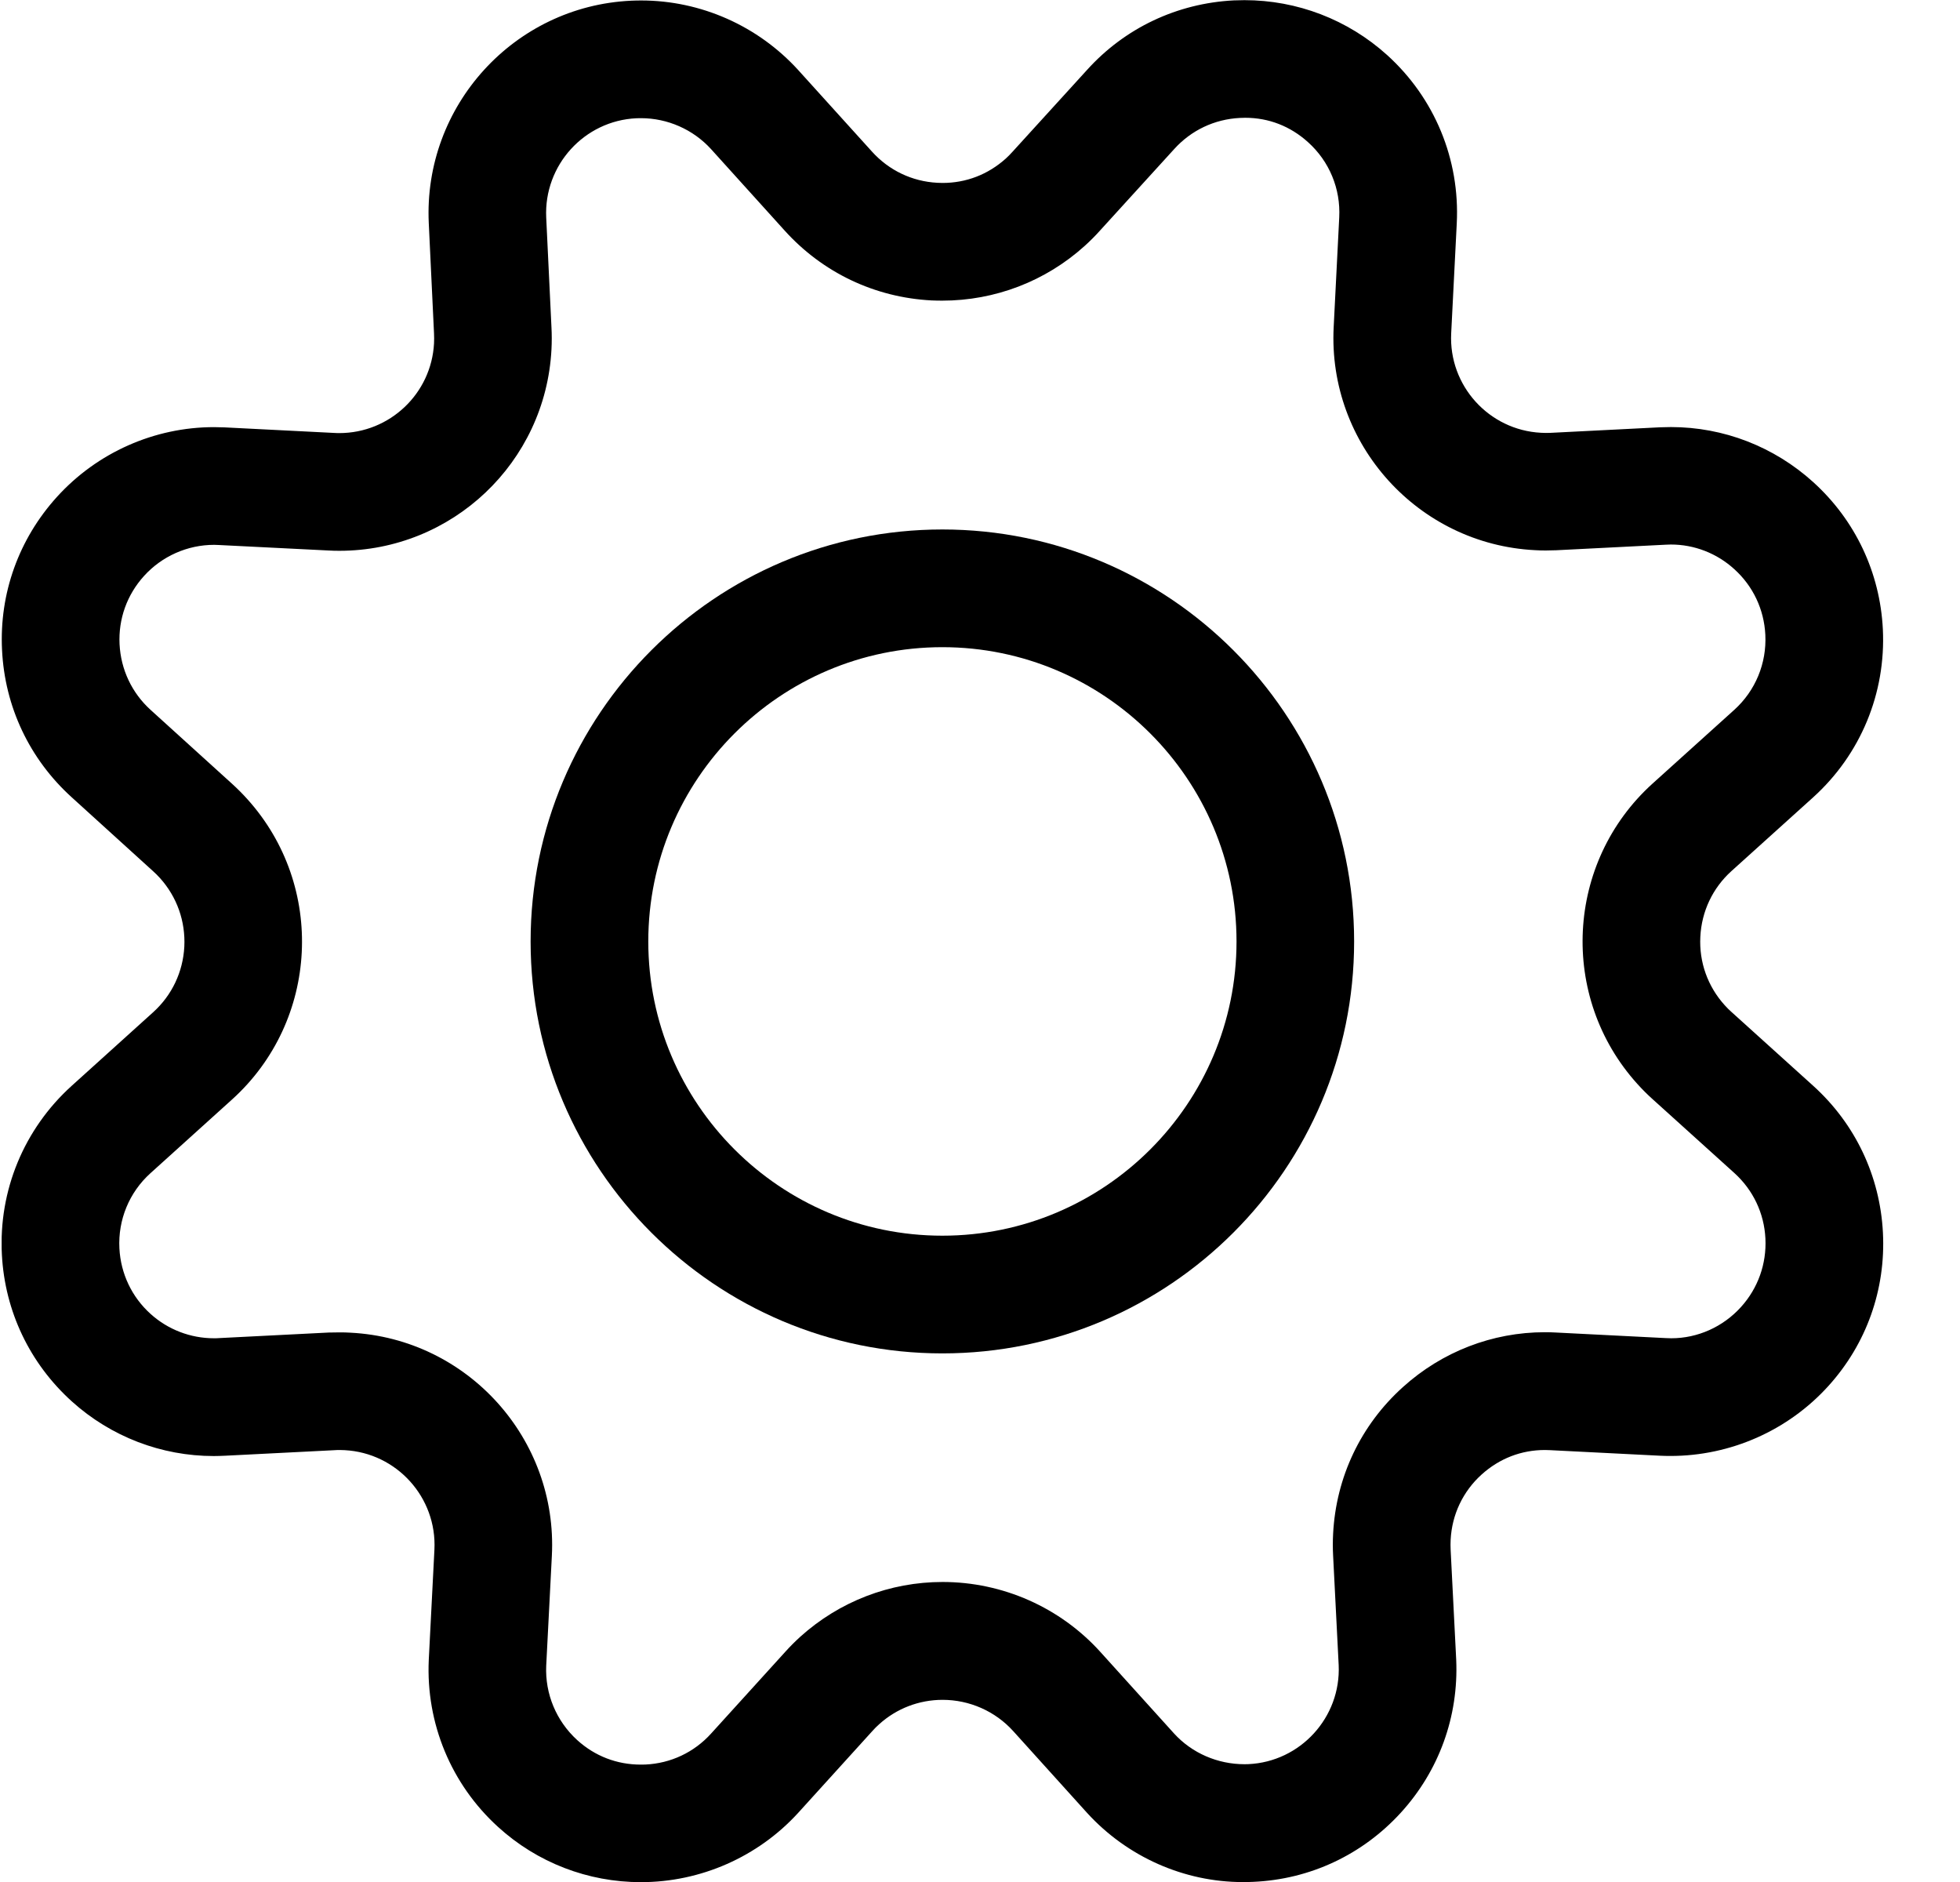 <svg width="25" height="24" viewBox="0 0 25 24" fill="none" xmlns="http://www.w3.org/2000/svg">
<g clip-path="url(#clip0)">
<path d="M8.175 24.002C7.498 24.002 6.851 23.752 6.352 23.297C5.754 22.753 5.432 21.976 5.469 21.168L5.541 19.763C5.575 19.097 5.061 18.528 4.396 18.493C4.375 18.492 4.354 18.491 4.334 18.491C4.313 18.491 4.293 18.491 4.272 18.493L2.871 18.564C2.824 18.566 2.775 18.568 2.727 18.568C2.058 18.568 1.415 18.321 0.917 17.872C0.38 17.387 0.062 16.723 0.024 15.999C-0.019 15.182 0.306 14.398 0.912 13.849L1.954 12.908C2.193 12.692 2.334 12.395 2.351 12.072C2.367 11.748 2.257 11.438 2.041 11.198C2.014 11.168 1.985 11.139 1.954 11.111L0.912 10.165C0.376 9.678 0.061 9.013 0.026 8.289C-0.01 7.567 0.24 6.873 0.726 6.337C1.238 5.772 1.968 5.447 2.729 5.447C2.773 5.447 2.818 5.448 2.862 5.45L4.264 5.521C4.285 5.523 4.327 5.523 4.327 5.523C4.971 5.523 5.502 5.02 5.536 4.379C5.538 4.337 5.538 4.294 5.536 4.252L5.469 2.845C5.399 1.351 6.556 0.079 8.049 0.009C8.092 0.007 8.135 0.006 8.178 0.006C8.938 0.006 9.667 0.329 10.18 0.892L11.121 1.932C11.338 2.173 11.634 2.314 11.956 2.331C11.978 2.332 12 2.333 12.022 2.333C12.323 2.333 12.601 2.226 12.828 2.023C12.858 1.995 12.888 1.966 12.915 1.935L13.865 0.892C14.348 0.357 15.013 0.042 15.737 0.005C15.783 0.003 15.828 0.002 15.873 0.002C16.546 0.002 17.192 0.25 17.692 0.701C18.299 1.25 18.623 2.033 18.581 2.851L18.51 4.252C18.477 4.917 18.991 5.485 19.656 5.519C19.677 5.52 19.697 5.521 19.717 5.521C19.736 5.521 19.755 5.521 19.774 5.52L21.175 5.449C21.222 5.447 21.267 5.446 21.313 5.446C21.985 5.446 22.629 5.696 23.129 6.149C23.665 6.635 23.98 7.302 24.016 8.024C24.056 8.84 23.732 9.621 23.127 10.168L22.084 11.109C21.845 11.325 21.704 11.623 21.688 11.946C21.671 12.269 21.782 12.579 21.998 12.818C22.026 12.849 22.054 12.878 22.084 12.904L23.127 13.846C23.664 14.331 23.98 14.997 24.017 15.72C24.054 16.444 23.807 17.138 23.322 17.674C22.808 18.242 22.074 18.567 21.306 18.567C21.263 18.567 21.219 18.566 21.175 18.564L19.772 18.493C19.75 18.492 19.728 18.491 19.706 18.491C19.404 18.491 19.126 18.599 18.9 18.802C18.66 19.018 18.519 19.315 18.503 19.638C18.501 19.679 18.501 19.721 18.503 19.763L18.574 21.164C18.606 21.889 18.355 22.583 17.866 23.118C17.376 23.654 16.709 23.966 15.987 23.998C15.944 24 15.899 24.001 15.854 24.001C15.103 24.001 14.379 23.68 13.867 23.12L12.923 22.075C12.694 21.822 12.366 21.677 12.023 21.677C11.723 21.677 11.436 21.787 11.214 21.988C11.184 22.015 11.154 22.044 11.127 22.075L10.181 23.118C9.668 23.68 8.937 24.002 8.175 24.002ZM4.334 16.991C4.38 16.991 4.426 16.992 4.472 16.995C5.965 17.072 7.116 18.349 7.039 19.841L6.967 21.242C6.951 21.599 7.094 21.945 7.361 22.189C7.587 22.395 7.869 22.503 8.174 22.503C8.194 22.503 8.213 22.503 8.233 22.502C8.555 22.487 8.853 22.347 9.07 22.107L10.014 21.067C10.074 21 10.139 20.935 10.207 20.873C10.707 20.422 11.351 20.174 12.023 20.174C12.79 20.174 13.523 20.499 14.036 21.067L14.977 22.108C15.204 22.356 15.53 22.498 15.874 22.498L15.923 22.497C16.587 22.467 17.105 21.9 17.075 21.234L17.004 19.838C16.999 19.746 16.999 19.653 17.004 19.56C17.041 18.837 17.357 18.172 17.895 17.688C18.394 17.237 19.036 16.989 19.704 16.989C19.752 16.989 19.8 16.99 19.849 16.993L21.249 17.064C21.273 17.065 21.296 17.066 21.318 17.066C21.654 17.066 21.978 16.921 22.207 16.667C22.424 16.427 22.534 16.116 22.518 15.794C22.502 15.471 22.361 15.175 22.121 14.958L21.079 14.017C21.011 13.956 20.946 13.891 20.884 13.822C19.882 12.713 19.969 10.995 21.079 9.992L22.121 9.052C22.391 8.808 22.535 8.459 22.517 8.095C22.501 7.772 22.361 7.475 22.121 7.258C21.898 7.055 21.611 6.944 21.312 6.944C21.291 6.944 21.271 6.945 21.25 6.946L19.85 7.017C19.806 7.019 19.761 7.02 19.717 7.02C19.671 7.02 19.625 7.019 19.58 7.016C18.089 6.941 16.936 5.666 17.011 4.174L17.082 2.773C17.101 2.407 16.956 2.058 16.685 1.814C16.459 1.609 16.182 1.502 15.883 1.502C15.861 1.502 15.838 1.503 15.815 1.504C15.491 1.52 15.194 1.661 14.977 1.901L14.029 2.942C13.97 3.008 13.903 3.075 13.833 3.138C13.335 3.587 12.691 3.834 12.018 3.834C11.972 3.834 11.926 3.833 11.88 3.831C11.157 3.793 10.493 3.477 10.008 2.94L9.069 1.901C8.841 1.651 8.515 1.507 8.175 1.507C8.156 1.507 8.137 1.507 8.118 1.508C7.452 1.539 6.936 2.107 6.967 2.774L7.034 4.174C7.039 4.266 7.039 4.362 7.034 4.458C6.958 5.897 5.77 7.024 4.328 7.024C4.281 7.024 4.234 7.023 4.187 7.02L2.788 6.95C2.77 6.949 2.75 6.948 2.731 6.948C2.391 6.948 2.065 7.093 1.837 7.345C1.62 7.584 1.509 7.893 1.525 8.215C1.541 8.537 1.681 8.835 1.92 9.052L2.962 9.997C3.029 10.058 3.094 10.123 3.155 10.191C4.156 11.301 4.069 13.019 2.96 14.021L1.918 14.962C1.648 15.206 1.504 15.556 1.523 15.92C1.54 16.242 1.681 16.54 1.921 16.756C2.143 16.956 2.43 17.066 2.729 17.066C2.75 17.066 2.772 17.066 2.793 17.064L4.194 16.993C4.241 16.992 4.287 16.991 4.334 16.991Z" fill="black"/>
<path d="M12.02 17.259C9.124 17.259 6.768 14.903 6.768 12.006C6.768 9.109 9.124 6.752 12.02 6.752C14.916 6.752 17.272 9.109 17.272 12.006C17.272 14.903 14.916 17.259 12.02 17.259ZM12.02 8.253C9.951 8.253 8.269 9.936 8.269 12.006C8.269 14.075 9.951 15.758 12.02 15.758C14.089 15.758 15.772 14.075 15.772 12.006C15.772 9.936 14.089 8.253 12.02 8.253Z" fill="black"/>
</g>
<defs>
<clipPath id="clip0">
<path d="M0.021 0H24.021V24H0.021V0Z" fill="white"/>
</clipPath>
</defs>
</svg>
